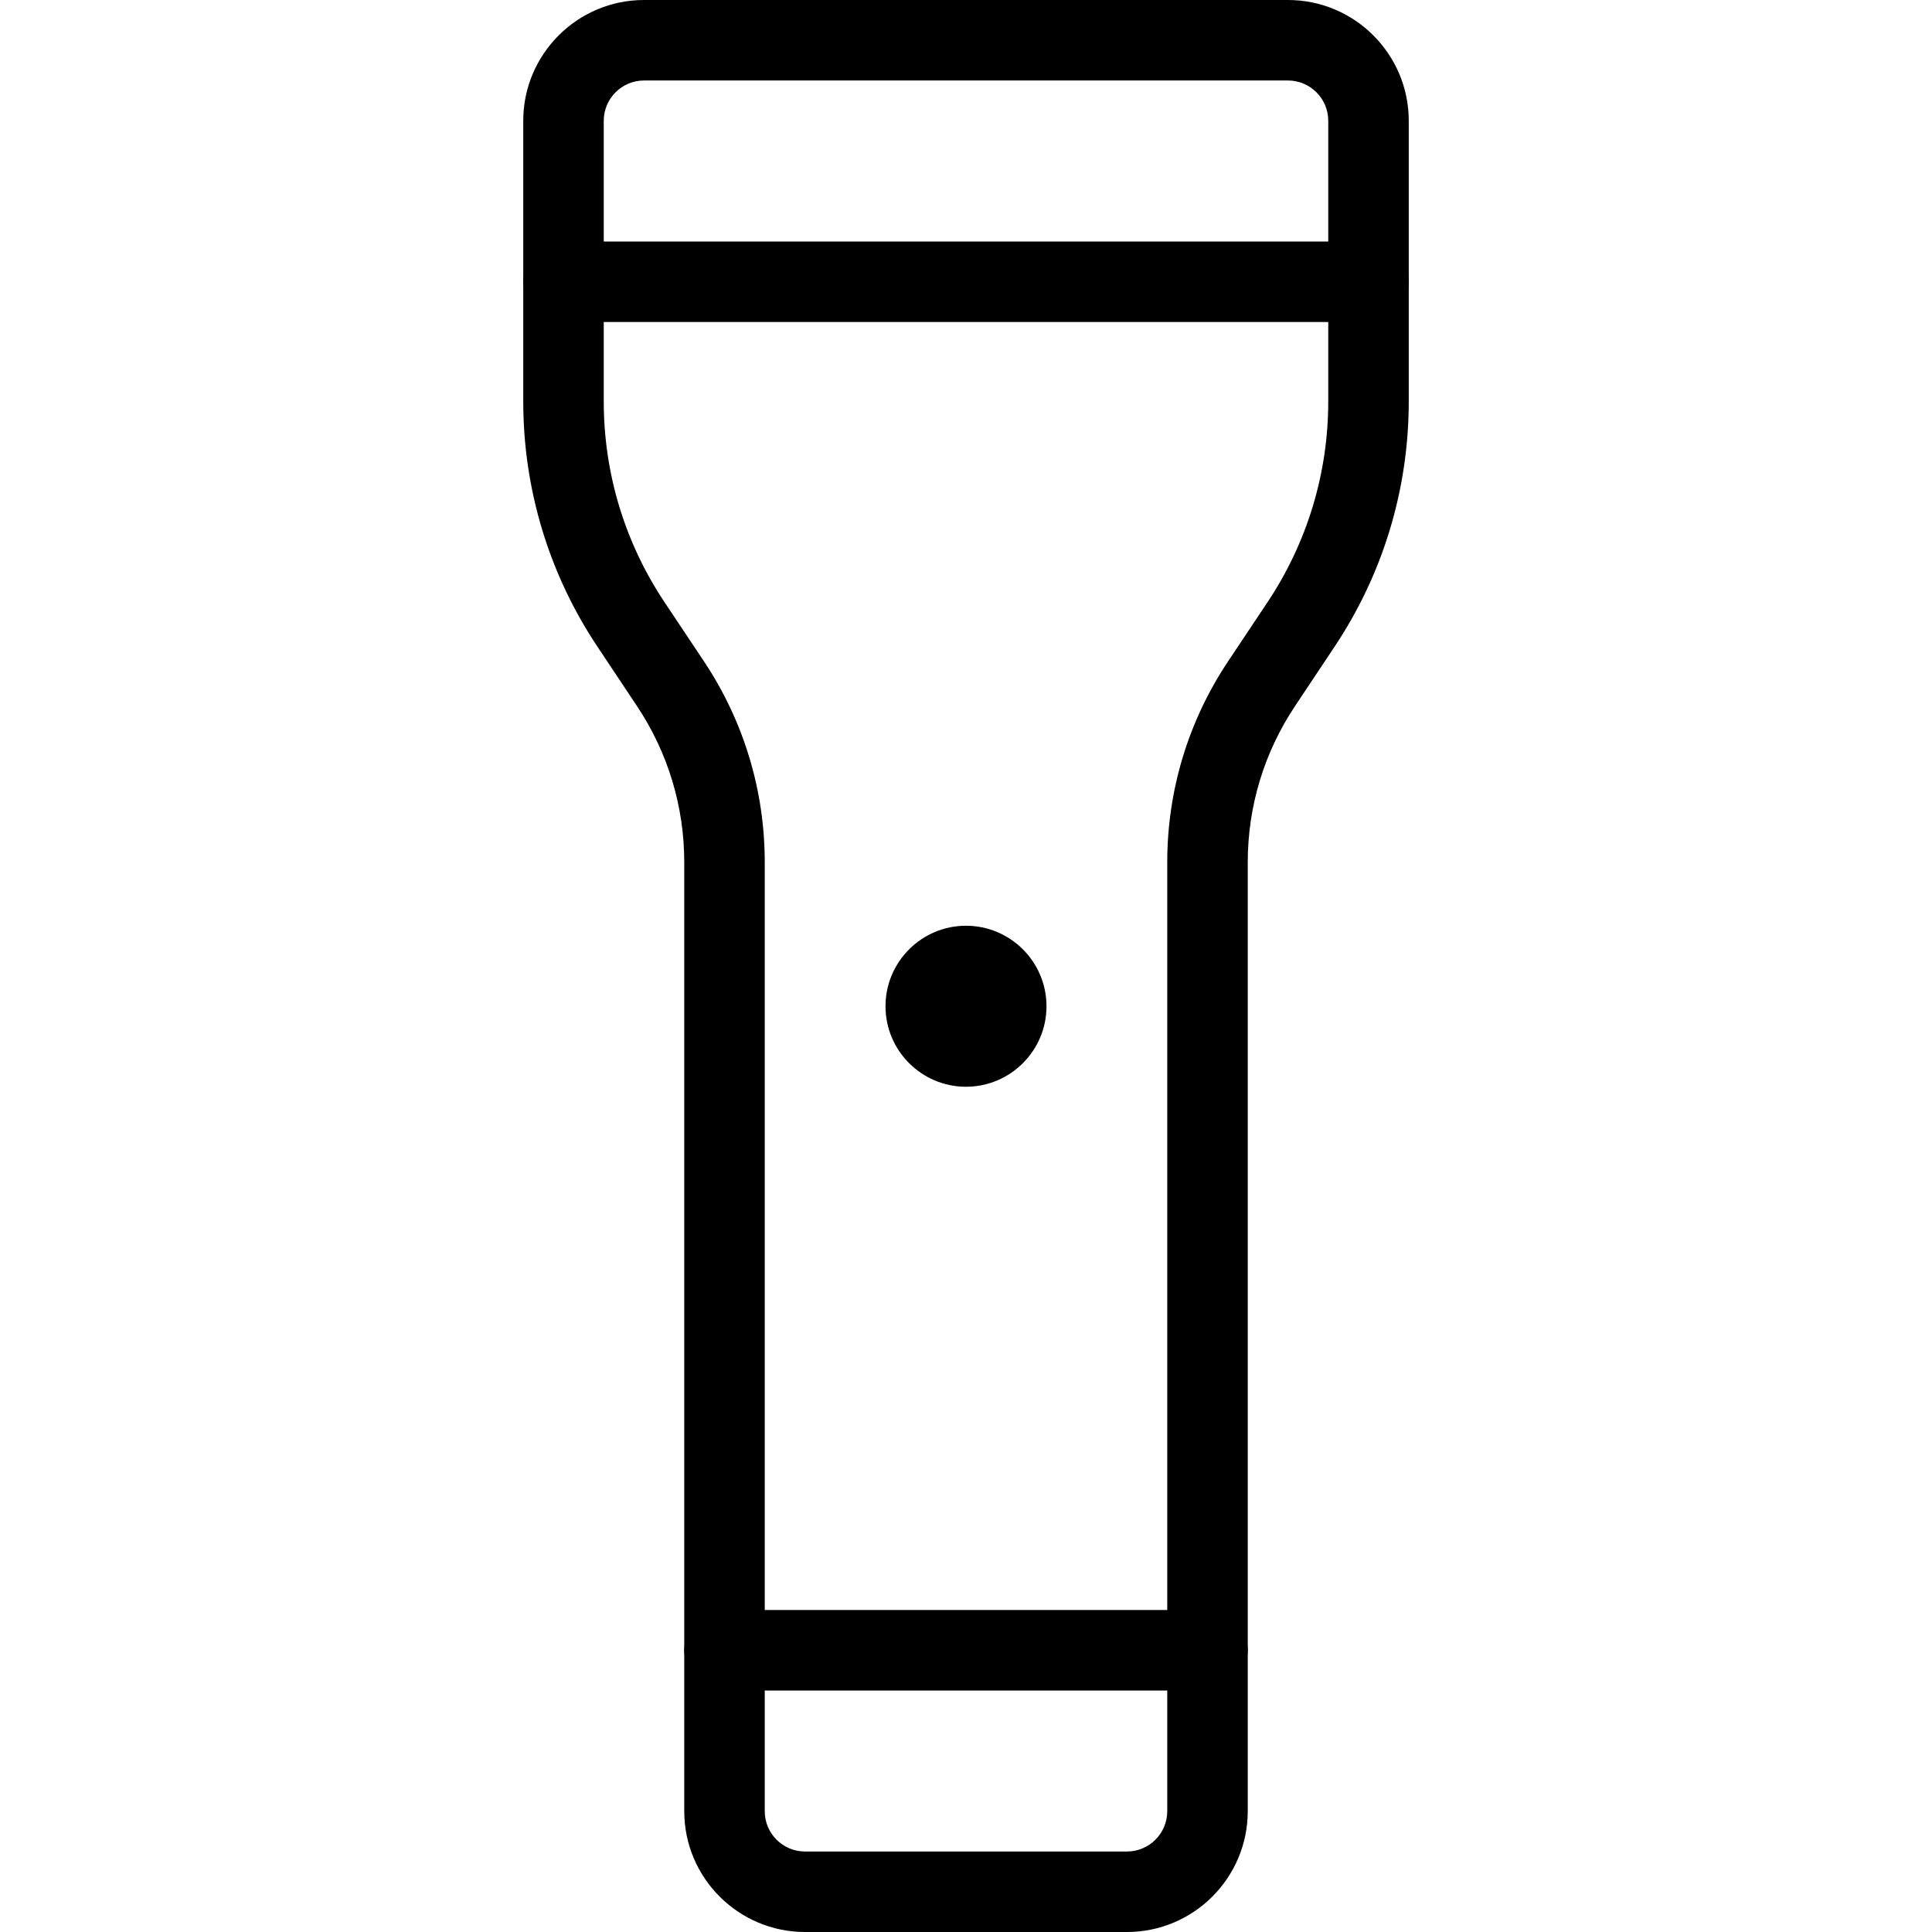<?xml version="1.0" encoding="iso-8859-1"?>
<!-- Generator: Adobe Illustrator 19.0.0, SVG Export Plug-In . SVG Version: 6.00 Build 0)  -->
<svg version="1.1" id="Capa_1" xmlns="http://www.w3.org/2000/svg" xmlns:xlink="http://www.w3.org/1999/xlink" x="0px" y="0px"
	 viewBox="0 0 512 512" style="enable-background:new 0 0 512 512;" xml:space="preserve">
<g>
	<g>
		<path d="M341.333,0H170.667c-17.643,0-32,14.357-32,32v74.368c0,23.253,6.805,45.76,19.712,65.088l10.411,15.637
			c8.213,12.309,12.544,26.624,12.544,41.408V480c0,17.643,14.357,32,32,32h85.333c17.643,0,32-14.357,32-32V228.501
			c0-14.784,4.331-29.099,12.544-41.408l10.411-15.637c12.907-19.328,19.712-41.835,19.712-65.088V32
			C373.333,14.357,358.976,0,341.333,0z M352,106.368c0,19.029-5.568,37.44-16.128,53.269l-10.411,15.616
			c-10.56,15.829-16.128,34.24-16.128,53.248V480c0,5.867-4.779,10.667-10.667,10.667h-85.333c-5.888,0-10.667-4.8-10.667-10.667
			V228.501c0-19.008-5.568-37.419-16.128-53.269l-10.411-15.616C165.568,143.808,160,125.397,160,106.368V32
			c0-5.867,4.779-10.667,10.667-10.667h170.667c5.888,0,10.667,4.8,10.667,10.667V106.368z"/>
	</g>
</g>
<g>
	<g>
		<path d="M362.667,64H149.333c-5.888,0-10.667,4.779-10.667,10.667s4.779,10.667,10.667,10.667h213.333
			c5.888,0,10.667-4.779,10.667-10.667S368.555,64,362.667,64z"/>
	</g>
</g>
<g>
	<g>
		<path d="M320,426.667H192c-5.888,0-10.667,4.779-10.667,10.667c0,5.888,4.779,10.667,10.667,10.667h128
			c5.888,0,10.667-4.779,10.667-10.667C330.667,431.445,325.888,426.667,320,426.667z"/>
	</g>
</g>
<g>
	<g>
		<path d="M256,245.333c-11.755,0-21.333,9.557-21.333,21.333S244.245,288,256,288c11.755,0,21.333-9.557,21.333-21.333
			S267.755,245.333,256,245.333z"/>
	</g>
</g>
<g>
</g>
<g>
</g>
<g>
</g>
<g>
</g>
<g>
</g>
<g>
</g>
<g>
</g>
<g>
</g>
<g>
</g>
<g>
</g>
<g>
</g>
<g>
</g>
<g>
</g>
<g>
</g>
<g>
</g>
</svg>
